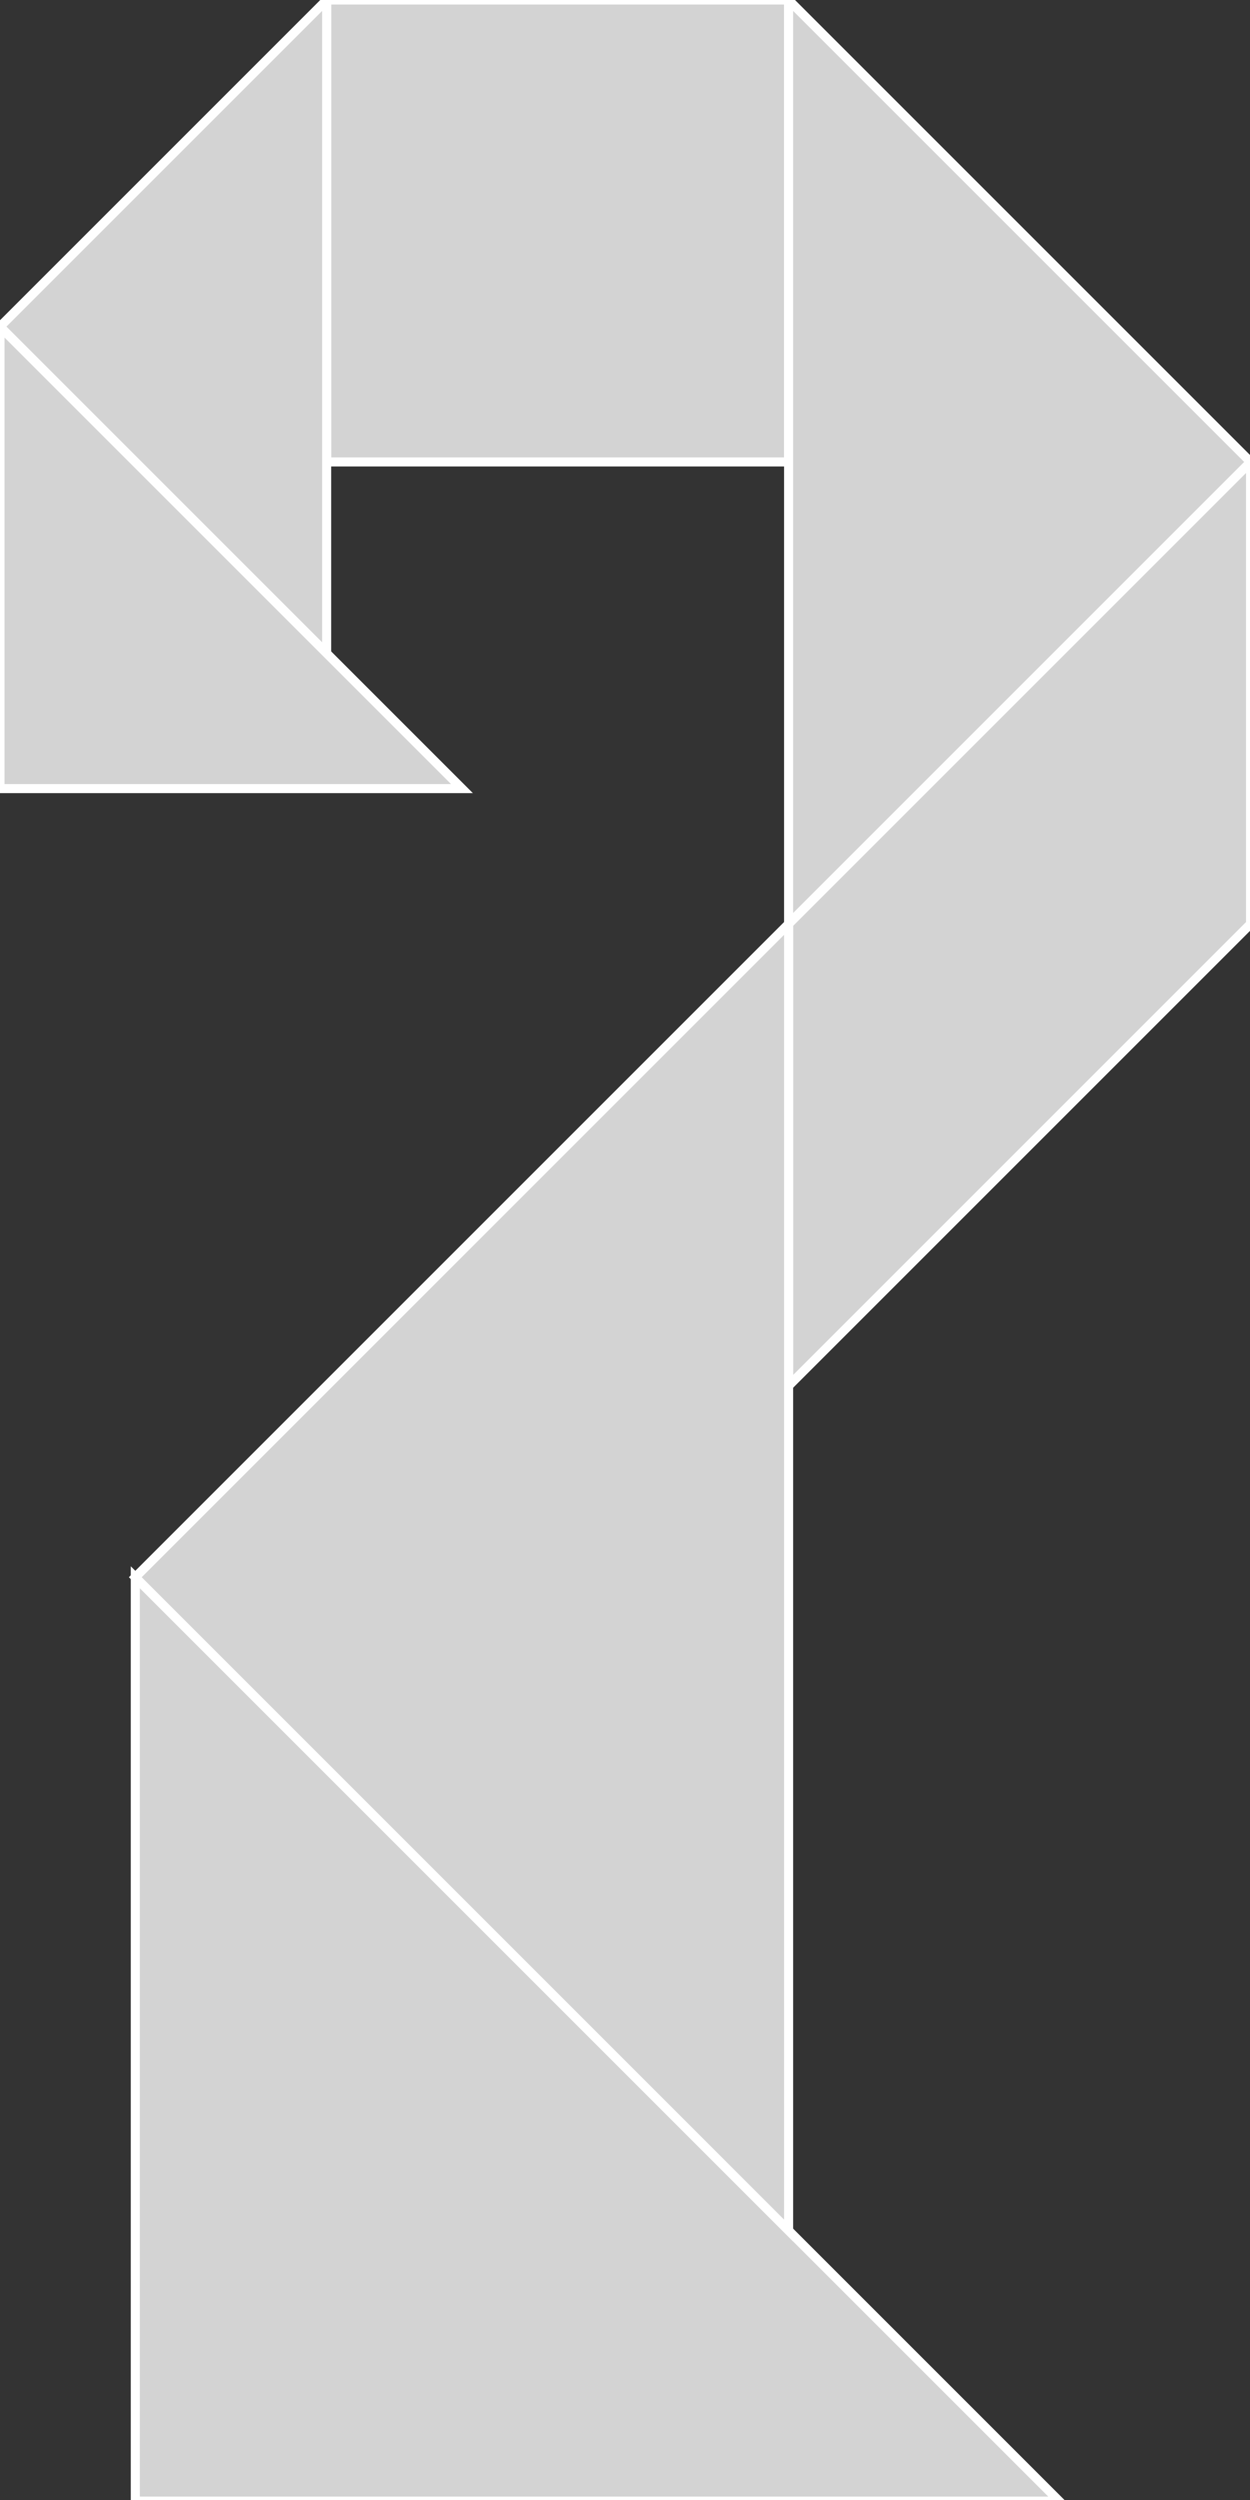 <?xml version="1.0" encoding="utf-8" ?>
<svg baseProfile="full" height="276" version="1.1" width="138" xmlns="http://www.w3.org/2000/svg" xmlns:ev="http://www.w3.org/2001/xml-events" xmlns:xlink="http://www.w3.org/1999/xlink"><rect width="100%" height="100%" fill="#333333" stroke="none"/><defs /><polygon fill="lightgray"  id="1" points="87.062,51.0 87.062,0.0 36.062,0.0 36.062,51.0" stroke = "white" strokewidth = "1" /><polygon fill="lightgray"  id="2" points="138.062,51.0 87.062,102.0 87.062,153.0 138.062,102.0" stroke = "white" strokewidth = "1" /><polygon fill="lightgray"  id="3" points="36.062,72.125 0.0,36.062 36.062,0.0" stroke = "white" strokewidth = "1" /><polygon fill="lightgray"  id="4" points="0.0,87.062 51,87.062 0.0,36.062" stroke = "white" strokewidth = "1" /><polygon fill="lightgray"  id="5" points="87.062,102.0 138.062,51.0 87.062,0.0" stroke = "white" strokewidth = "1" /><polygon fill="lightgray"  id="6" points="14.938,276.125 116.938,276.125 14.938,174.125" stroke = "white" strokewidth = "1" /><polygon fill="lightgray"  id="7" points="87.062,246.25 14.938,174.125 87.062,102.0" stroke = "white" strokewidth = "1" /></svg>
